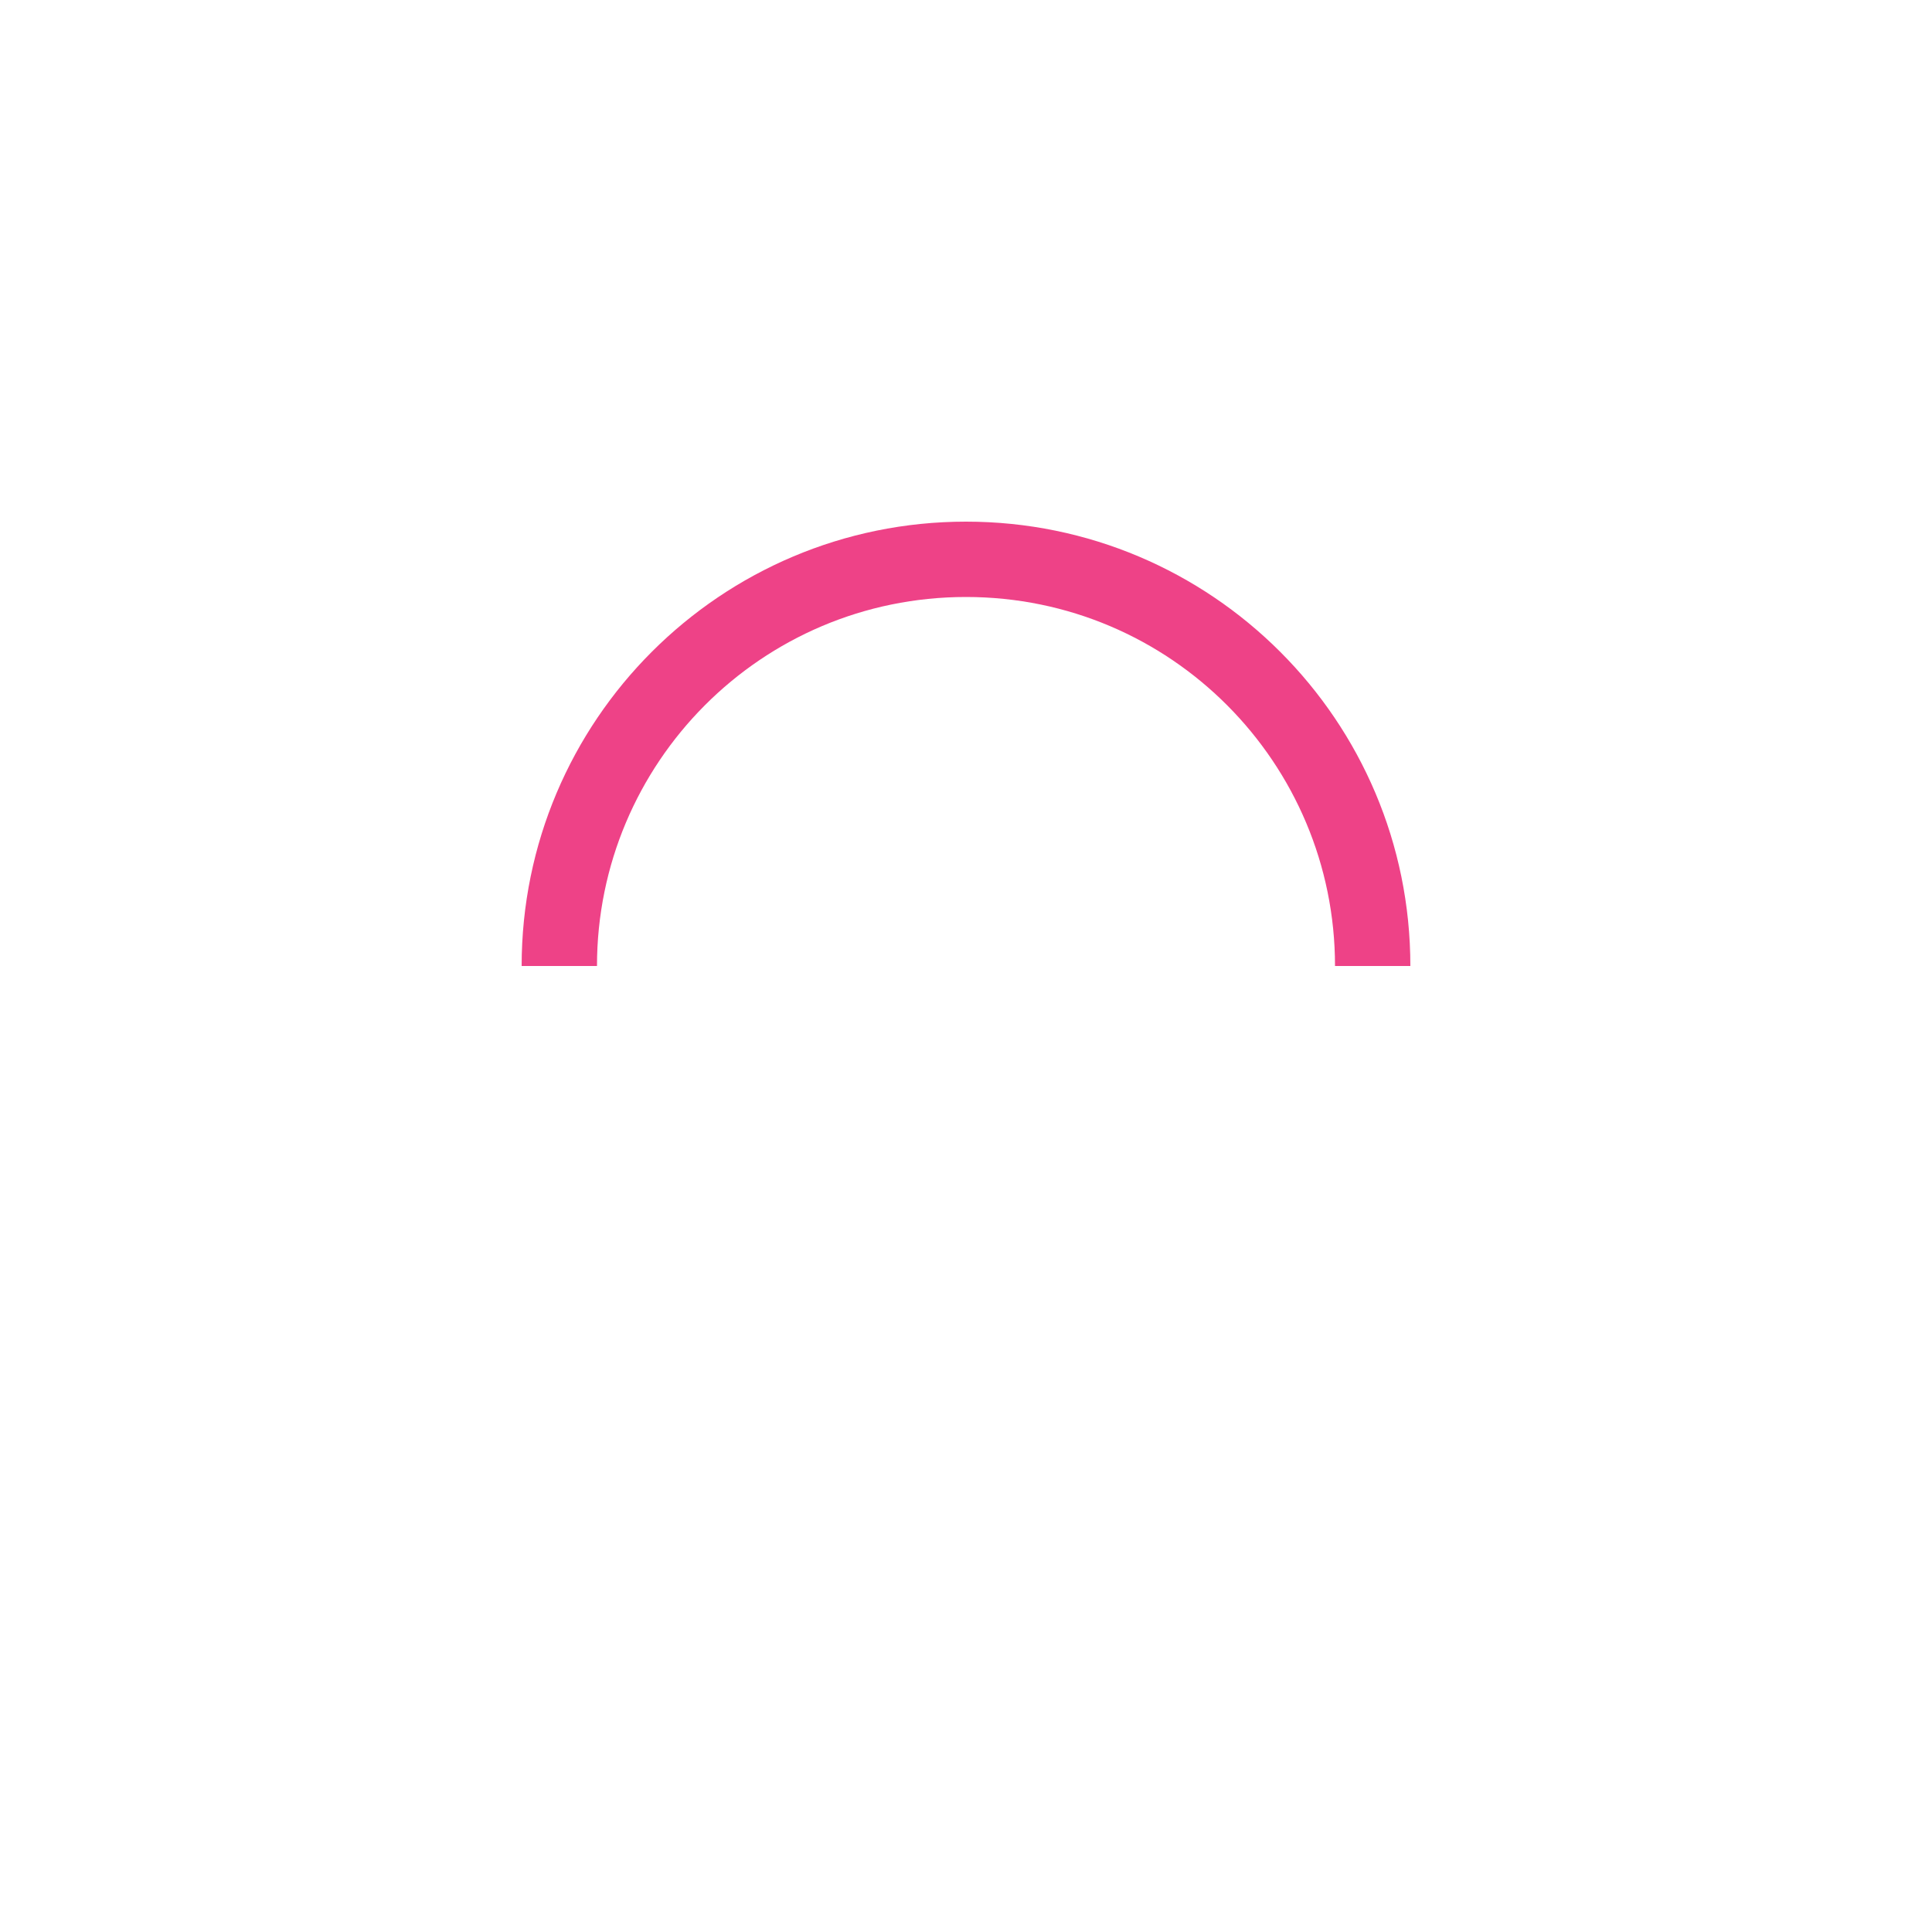 <svg version="1.1" id="L9" xmlns="http://www.w3.org/2000/svg" x="0px" y="0px"
     viewBox="0 0 100 100" enable-background="new 0 0 0 0" xml:space="preserve">
    <path fill="#ee4287"
          d="M73,50c0-12.7-10.3-23-23-23S27,37.3,27,50 M30.9,50c0-10.5,8.5-19.1,19.1-19.1S69.1,39.5,69.1,50">
      <animateTransform
        attributeName="transform"
        attributeType="XML"
        type="rotate"
        dur="1s"
        from="0 50 50"
        to="360 50 50"
        repeatCount="indefinite"/>
  </path>
</svg>
